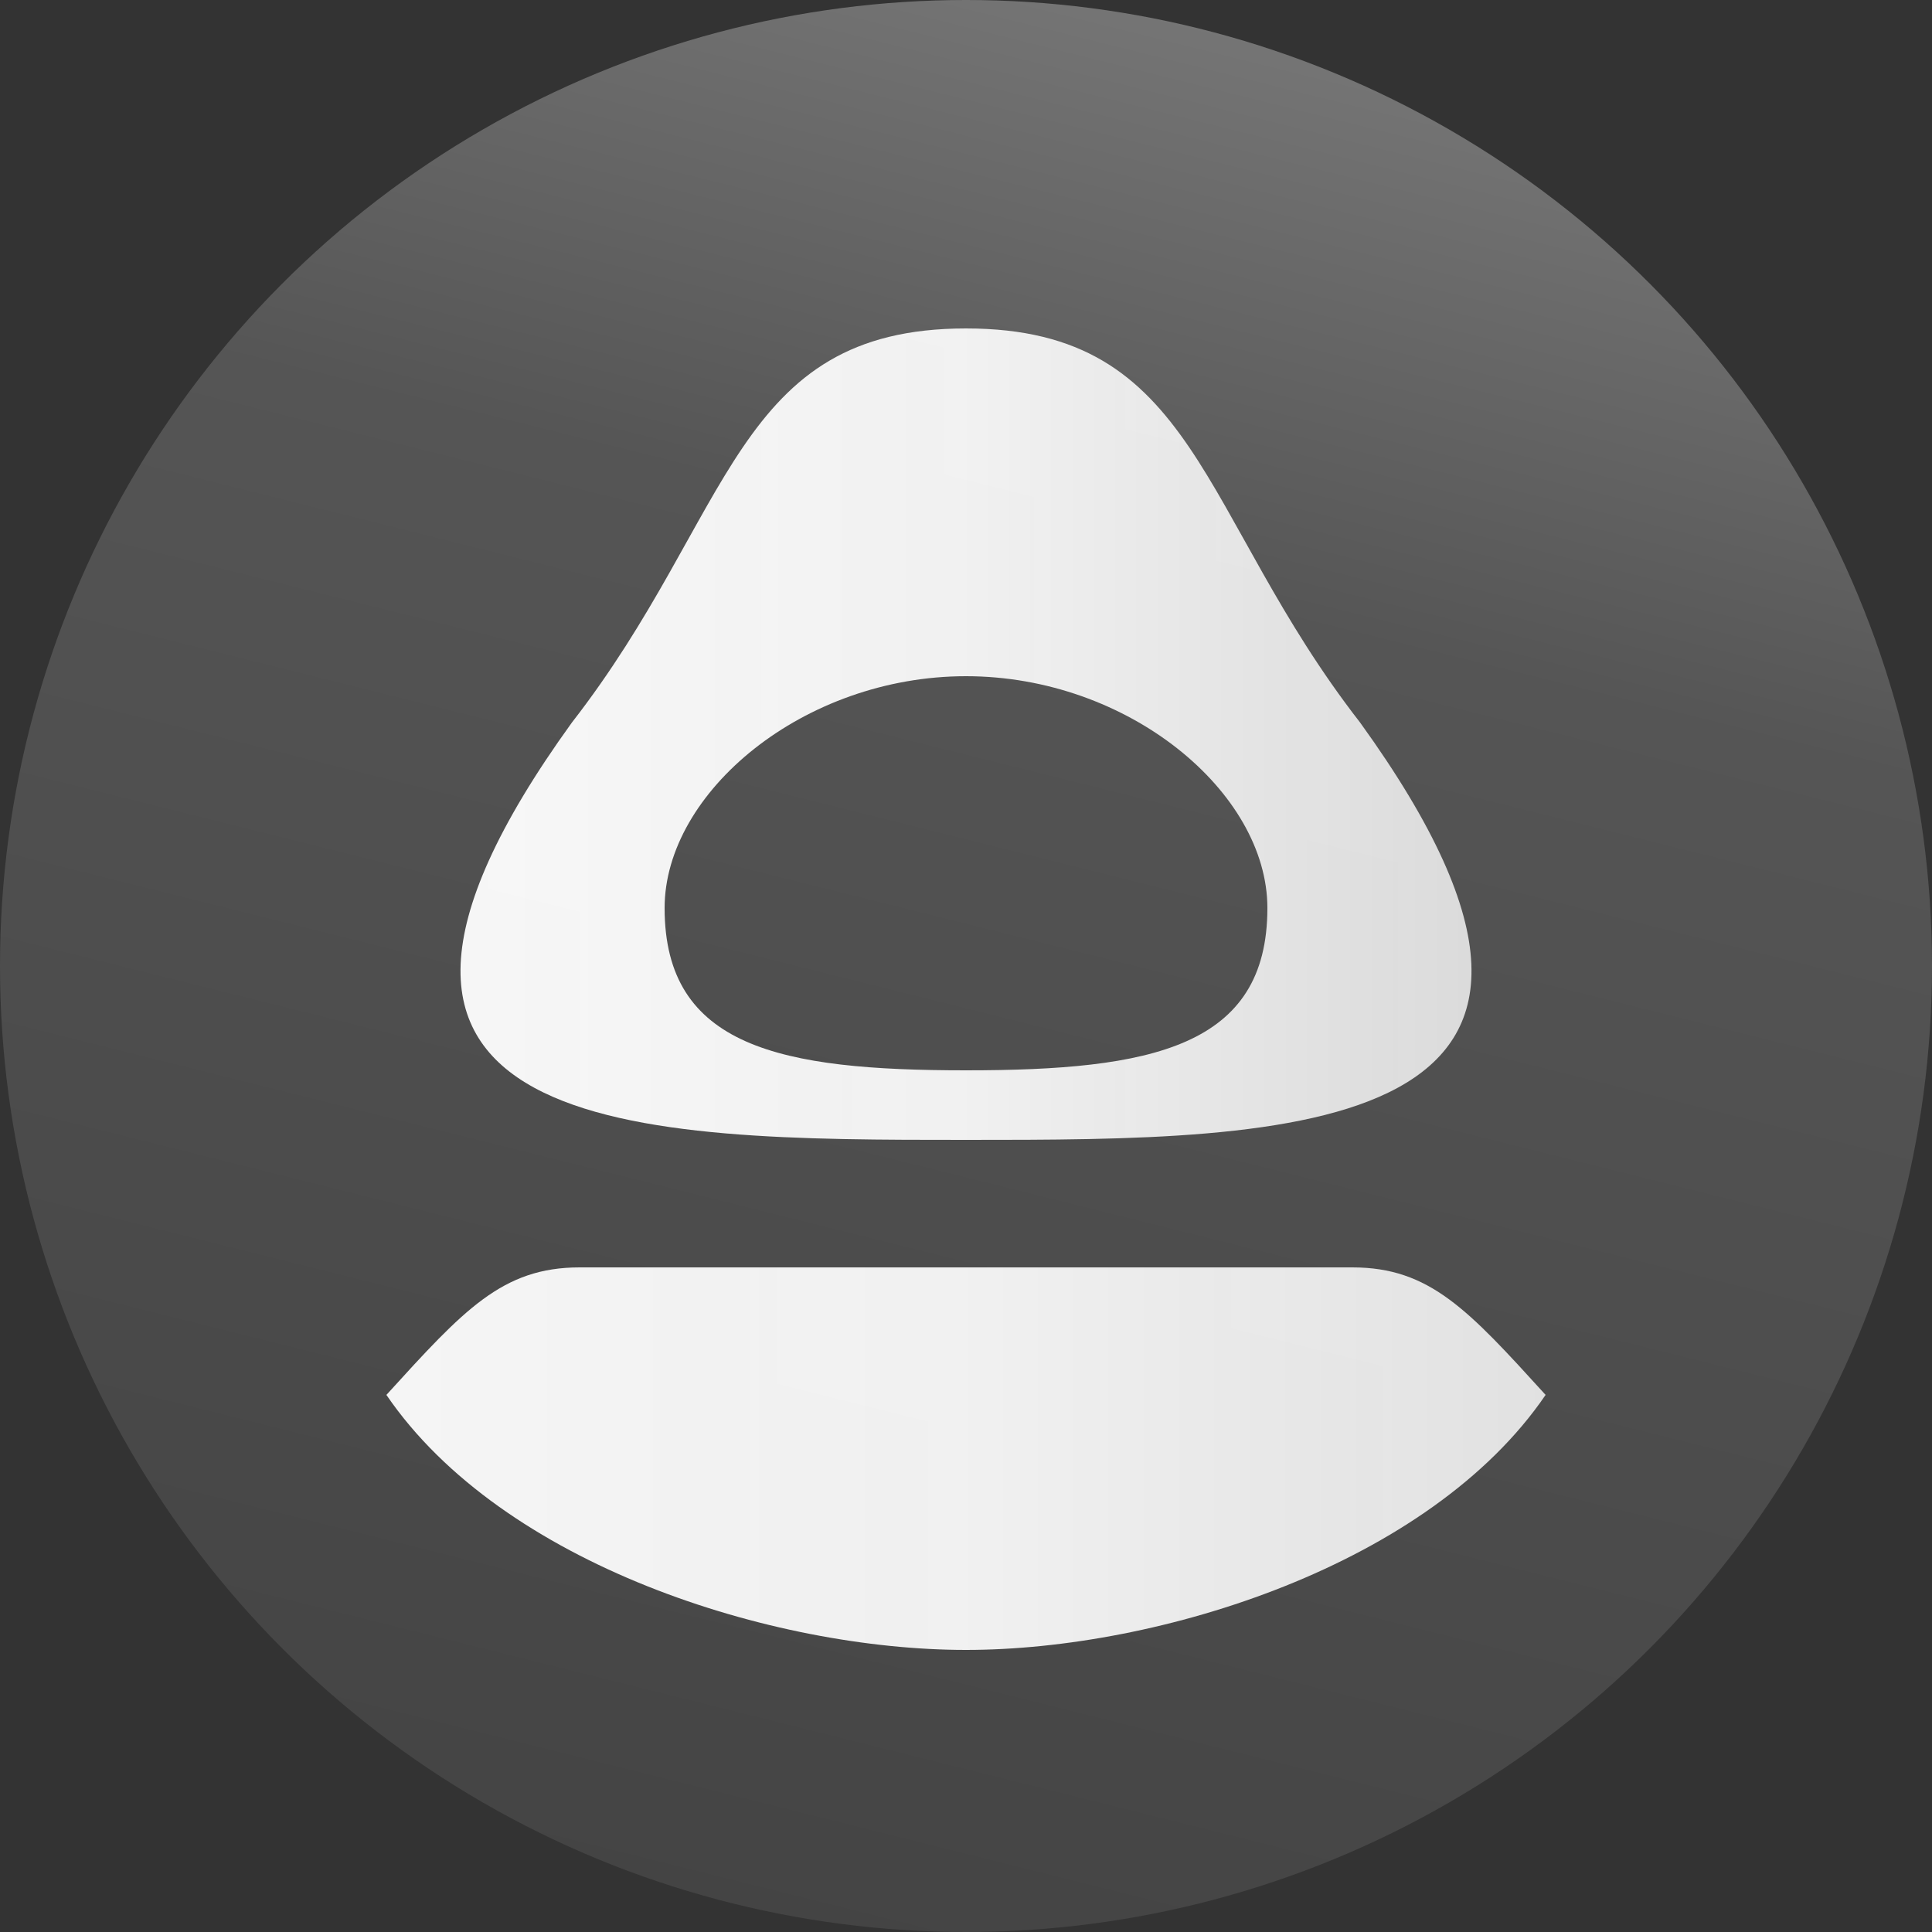 <?xml version="1.0" encoding="UTF-8" standalone="no"?>
<!DOCTYPE svg PUBLIC "-//W3C//DTD SVG 1.1//EN" "http://www.w3.org/Graphics/SVG/1.1/DTD/svg11.dtd">
<svg
   width="32"
   height="32"
   viewBox="0 0 100 100"
   version="1.1"
   id="acolyte"
   xmlns="http://www.w3.org/2000/svg"
   xmlns:xlink="http://www.w3.org/1999/xlink">
  <rect x="0" y="0" width="100" height="100" fill="#333333" stroke="none"/>
  <defs>
    <linearGradient
       id="robecolor"
       x1="0" y1="0"
       x2="100" y2="0"
       gradientUnits="userSpaceOnUse"
       gradientTransform="translate(-50,-50)">
      <stop offset="0.0" stop-color="#ffffff" stop-opacity="1.00" />
      <stop offset="0.5" stop-color="#f9f9f9" stop-opacity="0.95" />
      <stop offset="1.0" stop-color="#cccccc" stop-opacity="0.90" />
    </linearGradient>
    <linearGradient
       id="bgcolor"
       x1="65" y1="0"
       x2="40" y2="100"
       gradientUnits="userSpaceOnUse"
       gradientTransform="translate(-50,-50)">
      <stop offset="0.0" stop-color="#777777" stop-opacity="1" />
      <stop offset="0.3" stop-color="#555555" stop-opacity="1" />
      <stop offset="1.0" stop-color="#444444" stop-opacity="1" />
    </linearGradient>
  </defs>
  <g transform="translate(50,50)">
    <circle id="circle"
      cx="0" cy="0" r="50"
      stroke="none" fill="url(#bgcolor)" />
  </g>
  <g transform="translate(50,+5) scale(1.2, 1.2)">
    <path id="hood"
       d="M -0,10 C -10,10
       -10,18 -17,27 C -30,45
       -14,45 +0,45 C +14,45
       +30,45 +17,27 C +10,18
       +10,10 -0,10 Z

       M +0,25 C +7,25
       +13,30 +13,35 C +13,41
       +8,42 +0,42 C -8,42
       -13,41 -13,35 C -13,30
       -7,25 +0,25 Z"
       fill="url(#robecolor)" stroke="none" />
  </g>

  <g transform="translate(50,-40) scale(2.0,2.2)">
    <path id="collar"
       d="M -10,48 C -12,48
       -13,49 -15,51 C -12,55
       -5,57 0,57 C +5,57
       +12,55 +15,51 C +13,49
       +12,48 +10,48 Z
       "
       fill="url(#robecolor)" stroke="none" />
  </g>
</svg>
